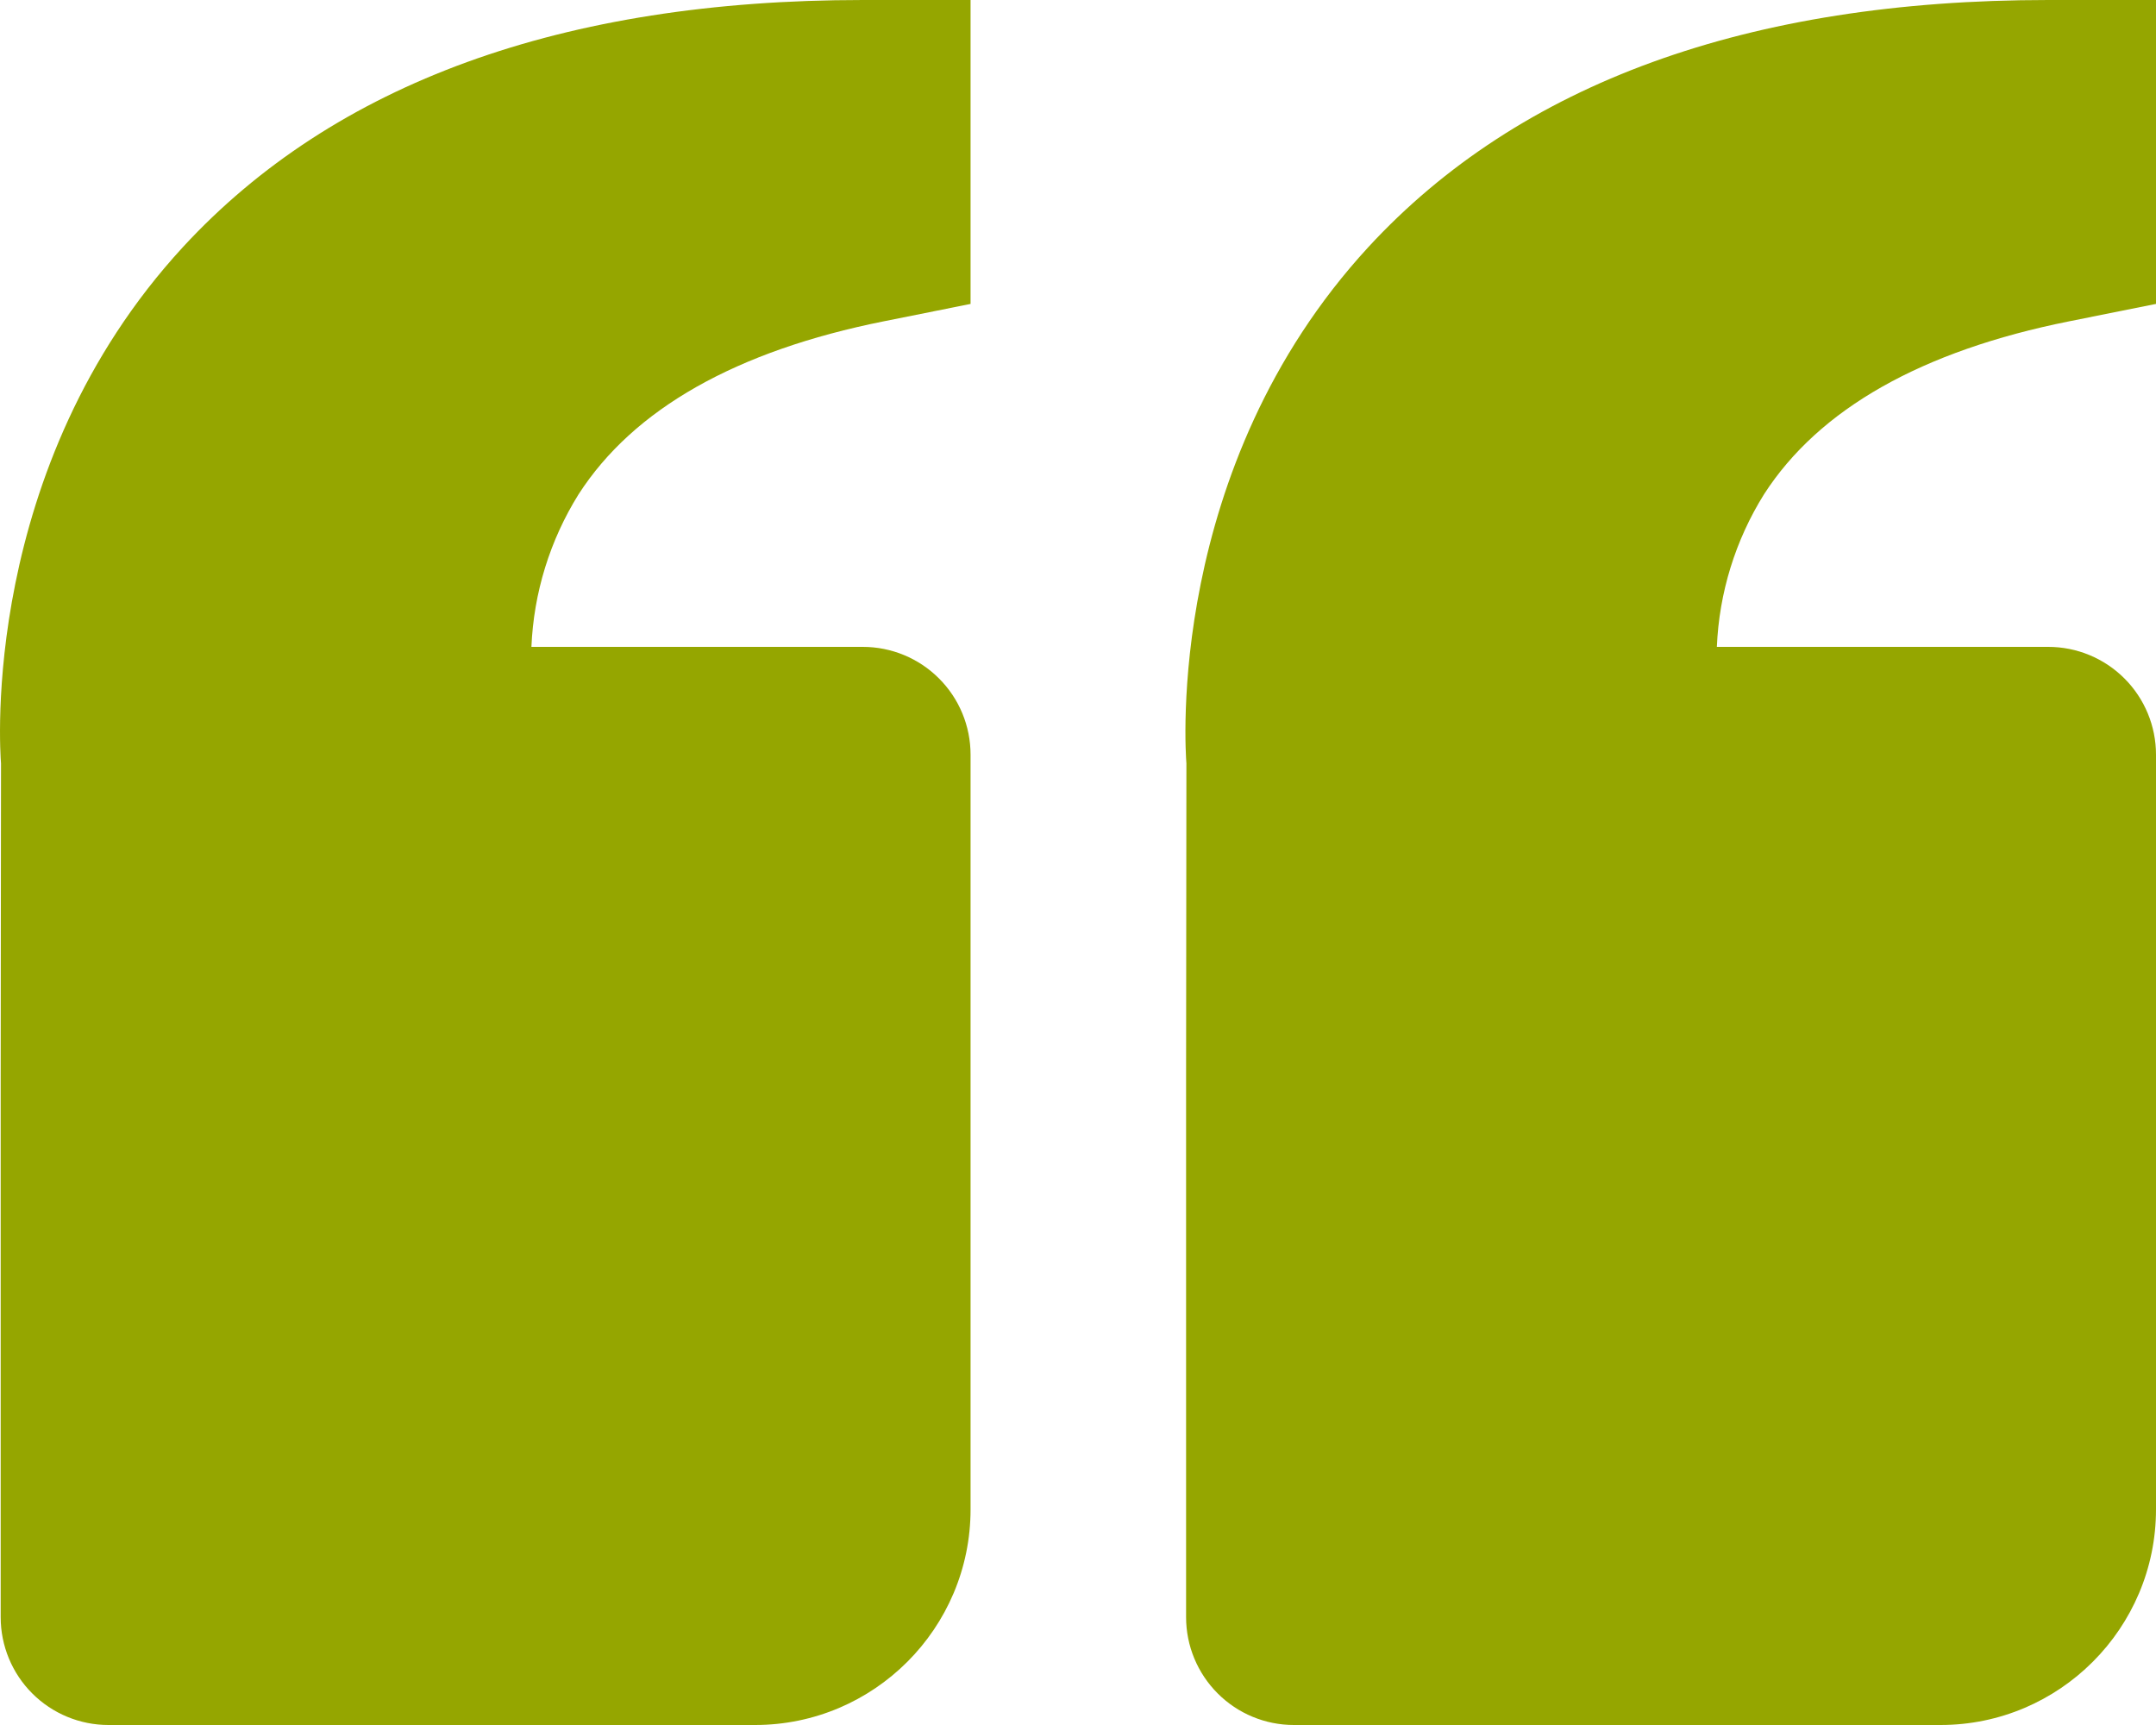 <svg width="60" height="48" viewBox="0 0 60 48" fill="none" xmlns="http://www.w3.org/2000/svg">
<path d="M5.09 6.876C9.298 2.313 15.665 0 24.011 0H27.01V8.457L24.599 8.94C20.491 9.762 17.632 11.379 16.103 13.752C15.305 15.03 14.852 16.494 14.789 18H24.011C24.807 18 25.57 18.316 26.132 18.879C26.695 19.441 27.01 20.204 27.01 21V42C27.01 45.309 24.32 48 21.012 48H3.018C2.223 48 1.46 47.684 0.897 47.121C0.335 46.559 0.019 45.796 0.019 45V30L0.028 21.243C0.001 20.91 -0.569 13.02 5.09 6.876ZM54.002 48H36.008C35.212 48 34.449 47.684 33.887 47.121C33.325 46.559 33.008 45.796 33.008 45V30L33.017 21.243C32.991 20.91 32.421 13.02 38.08 6.876C42.288 2.313 48.655 0 57.001 0H60V8.457L57.589 8.94C53.48 9.762 50.622 11.379 49.093 13.752C48.294 15.03 47.842 16.494 47.779 18H57.001C57.796 18 58.559 18.316 59.122 18.879C59.684 19.441 60 20.204 60 21V42C60 45.309 57.31 48 54.002 48Z" fill="#95A600"/>
</svg>
